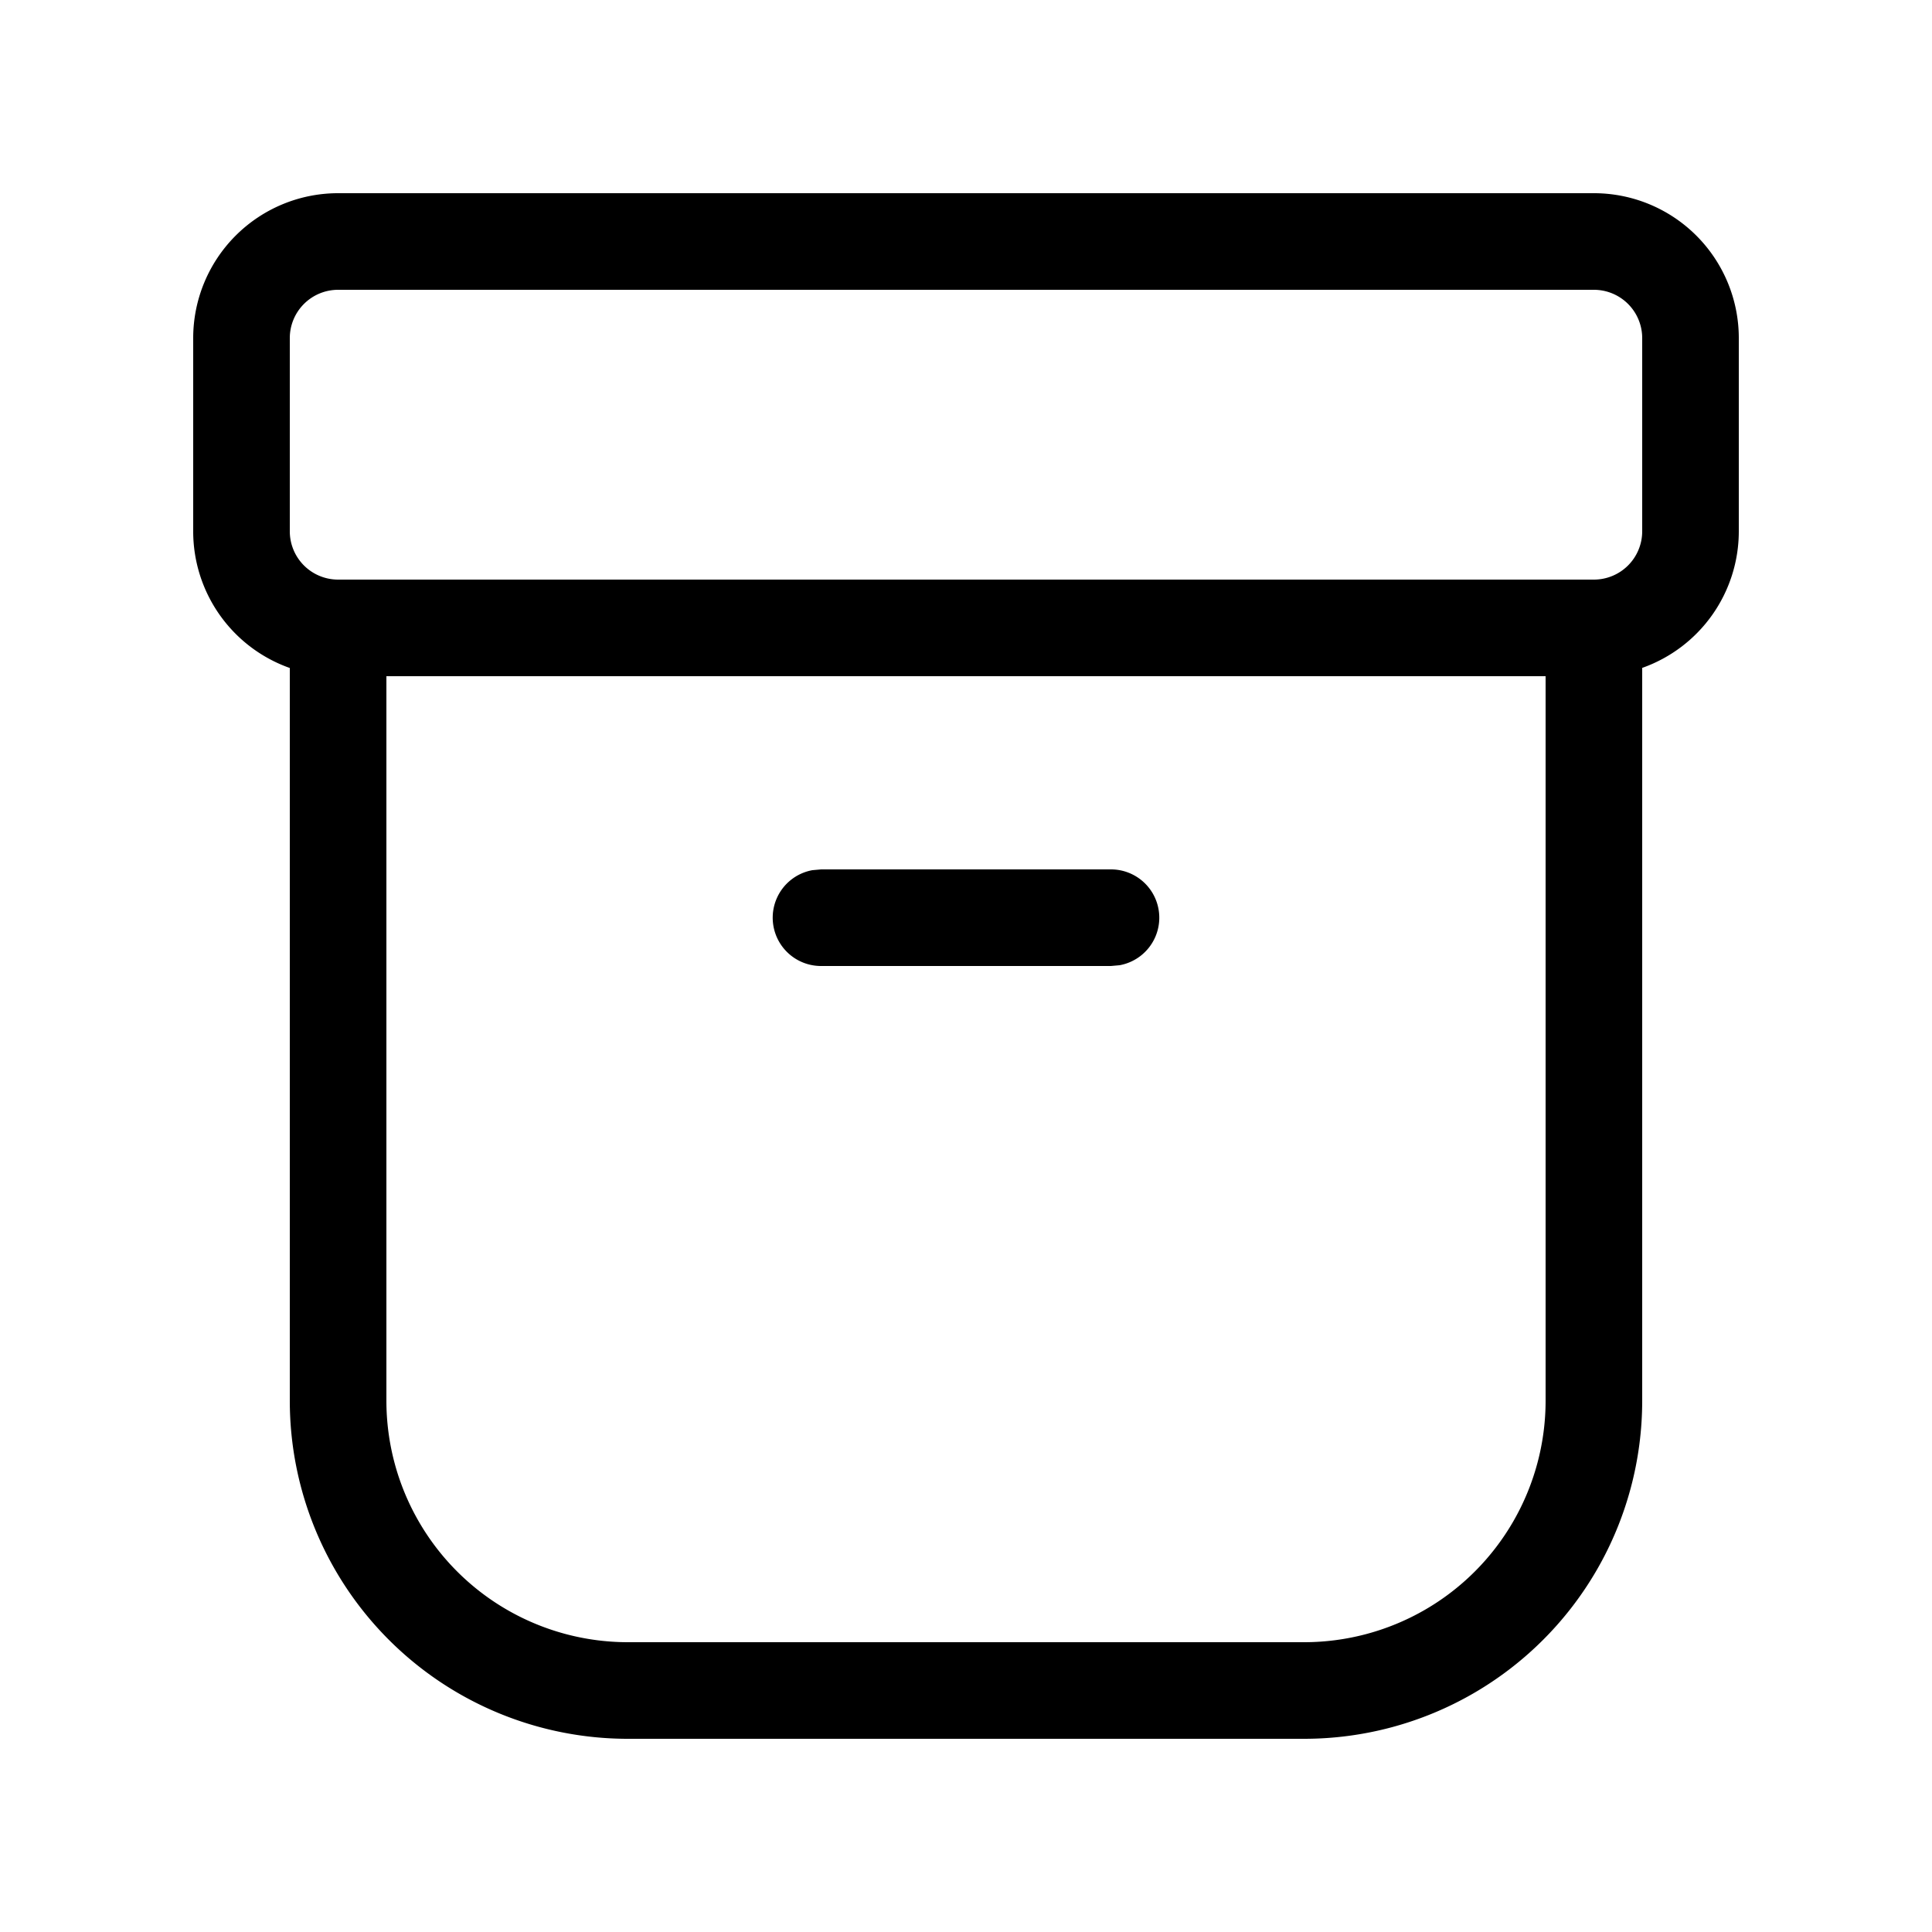 <svg xmlns="http://www.w3.org/2000/svg" xmlns:xlink="http://www.w3.org/1999/xlink" viewBox="0 0 20 20">
  <g fill="none"><path d="M16.5 2A1.5 1.5 0 0 1 18 3.5v2a1.5 1.5 0 0 1-1 1.414V14.5a3.5 3.5 0 0 1-3.5 3.5h-7A3.5 3.5 0 0 1 3 14.5V6.915A1.5 1.5 0 0 1 2 5.5v-2A1.5 1.5 0 0 1 3.5 2h13zM16 7H4v7.5A2.5 2.5 0 0 0 6.5 17h7a2.5 2.5 0 0 0 2.5-2.5V7zM8.5 9h3a.5.5 0 0 1 .09.992L11.5 10h-3a.5.5 0 0 1-.09-.992L8.5 9h3h-3zm8-6h-13a.5.5 0 0 0-.5.5v2a.5.5 0 0 0 .5.5h13a.5.5 0 0 0 .5-.5v-2a.5.5 0 0 0-.5-.5z" fill="currentColor" /></g>
</svg>
